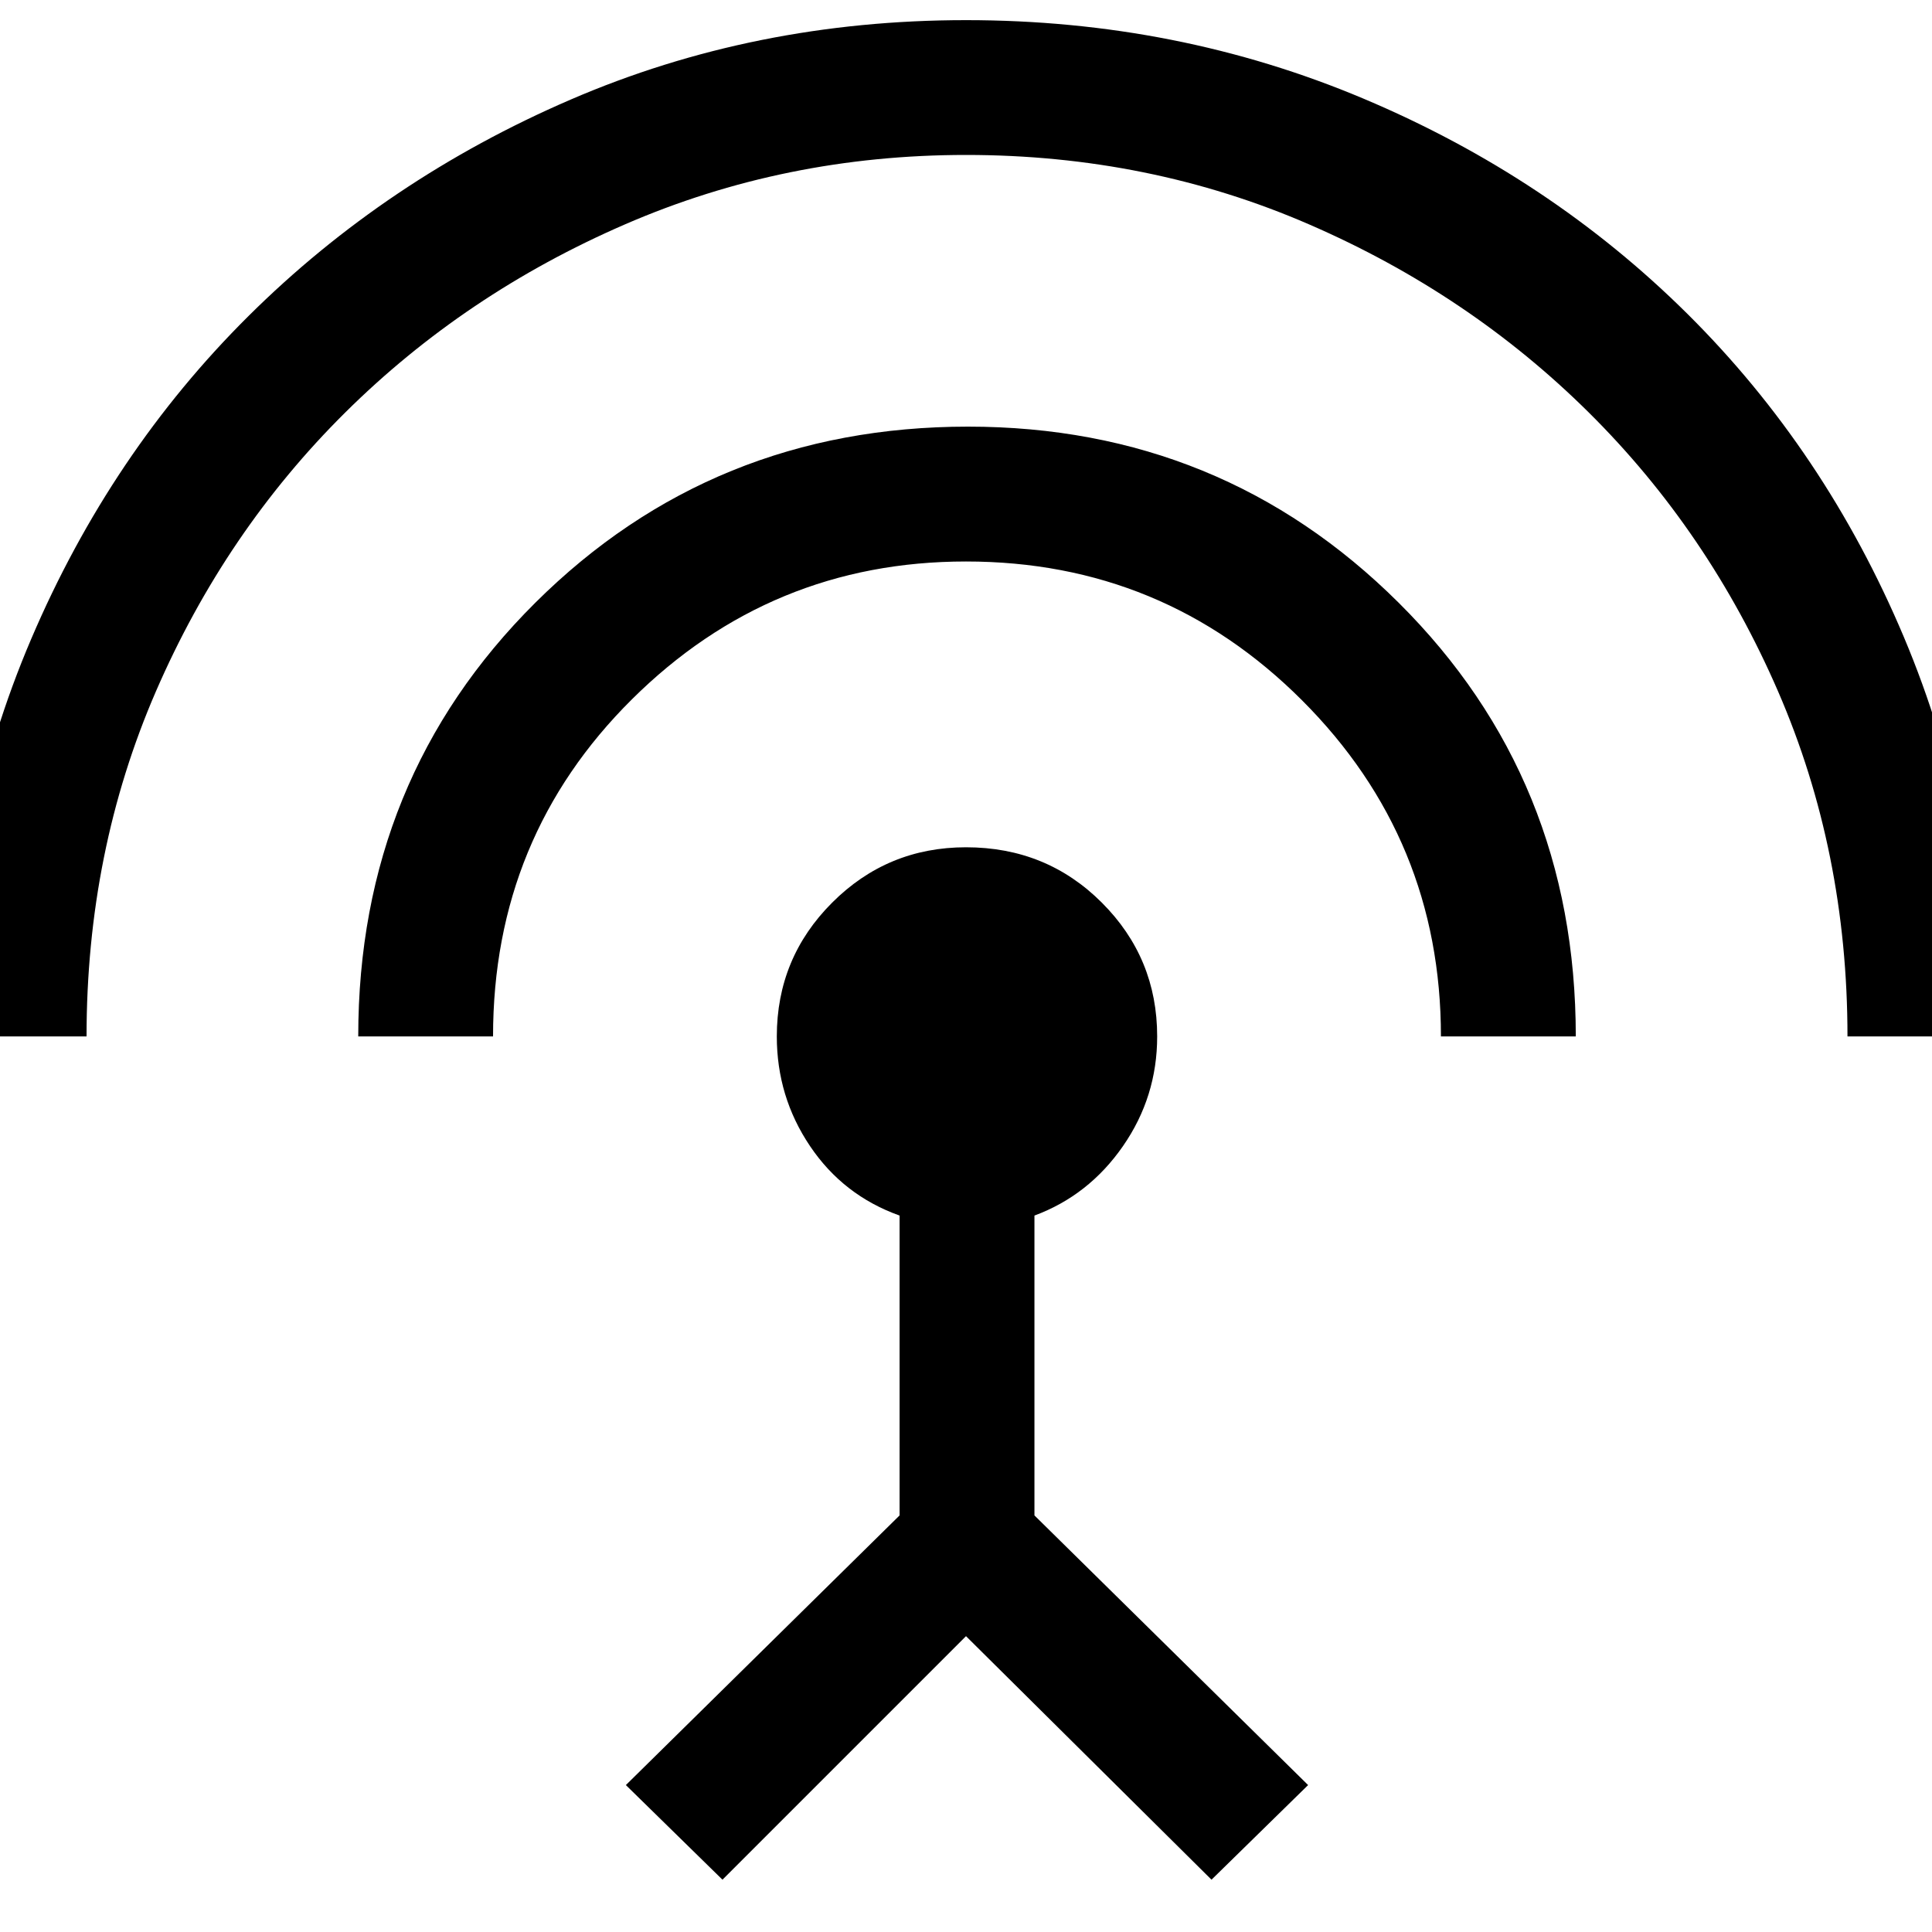 <svg xmlns="http://www.w3.org/2000/svg" height="40" width="40"><path d="M14.958 38.917 12.958 36.958 18.625 31.375V25.167Q17.458 24.75 16.771 23.729Q16.083 22.708 16.083 21.458Q16.083 19.833 17.229 18.688Q18.375 17.542 20 17.542Q21.667 17.542 22.812 18.688Q23.958 19.833 23.958 21.458Q23.958 22.708 23.25 23.729Q22.542 24.75 21.417 25.167V31.375L27.083 36.958L25.083 38.917L20 33.875ZM7.417 21.458Q7.417 16.125 11.083 12.479Q14.75 8.833 20.042 8.833Q25.292 8.833 28.958 12.479Q32.625 16.125 32.625 21.458H29.833Q29.833 17.375 26.958 14.5Q24.083 11.625 20 11.625Q15.958 11.625 13.083 14.479Q10.208 17.333 10.208 21.458ZM-1 21.458Q-1 17.083 0.646 13.229Q2.292 9.375 5.146 6.542Q8 3.708 11.812 2.063Q15.625 0.417 20 0.417Q24.375 0.417 28.229 2.042Q32.083 3.667 34.938 6.5Q37.792 9.333 39.417 13.188Q41.042 17.042 41.042 21.458H38.25Q38.25 17.625 36.812 14.312Q35.375 11 32.896 8.542Q30.417 6.083 27.104 4.646Q23.792 3.208 20 3.208Q16.25 3.208 12.938 4.646Q9.625 6.083 7.146 8.542Q4.667 11 3.229 14.312Q1.792 17.625 1.792 21.458Z"/></svg>